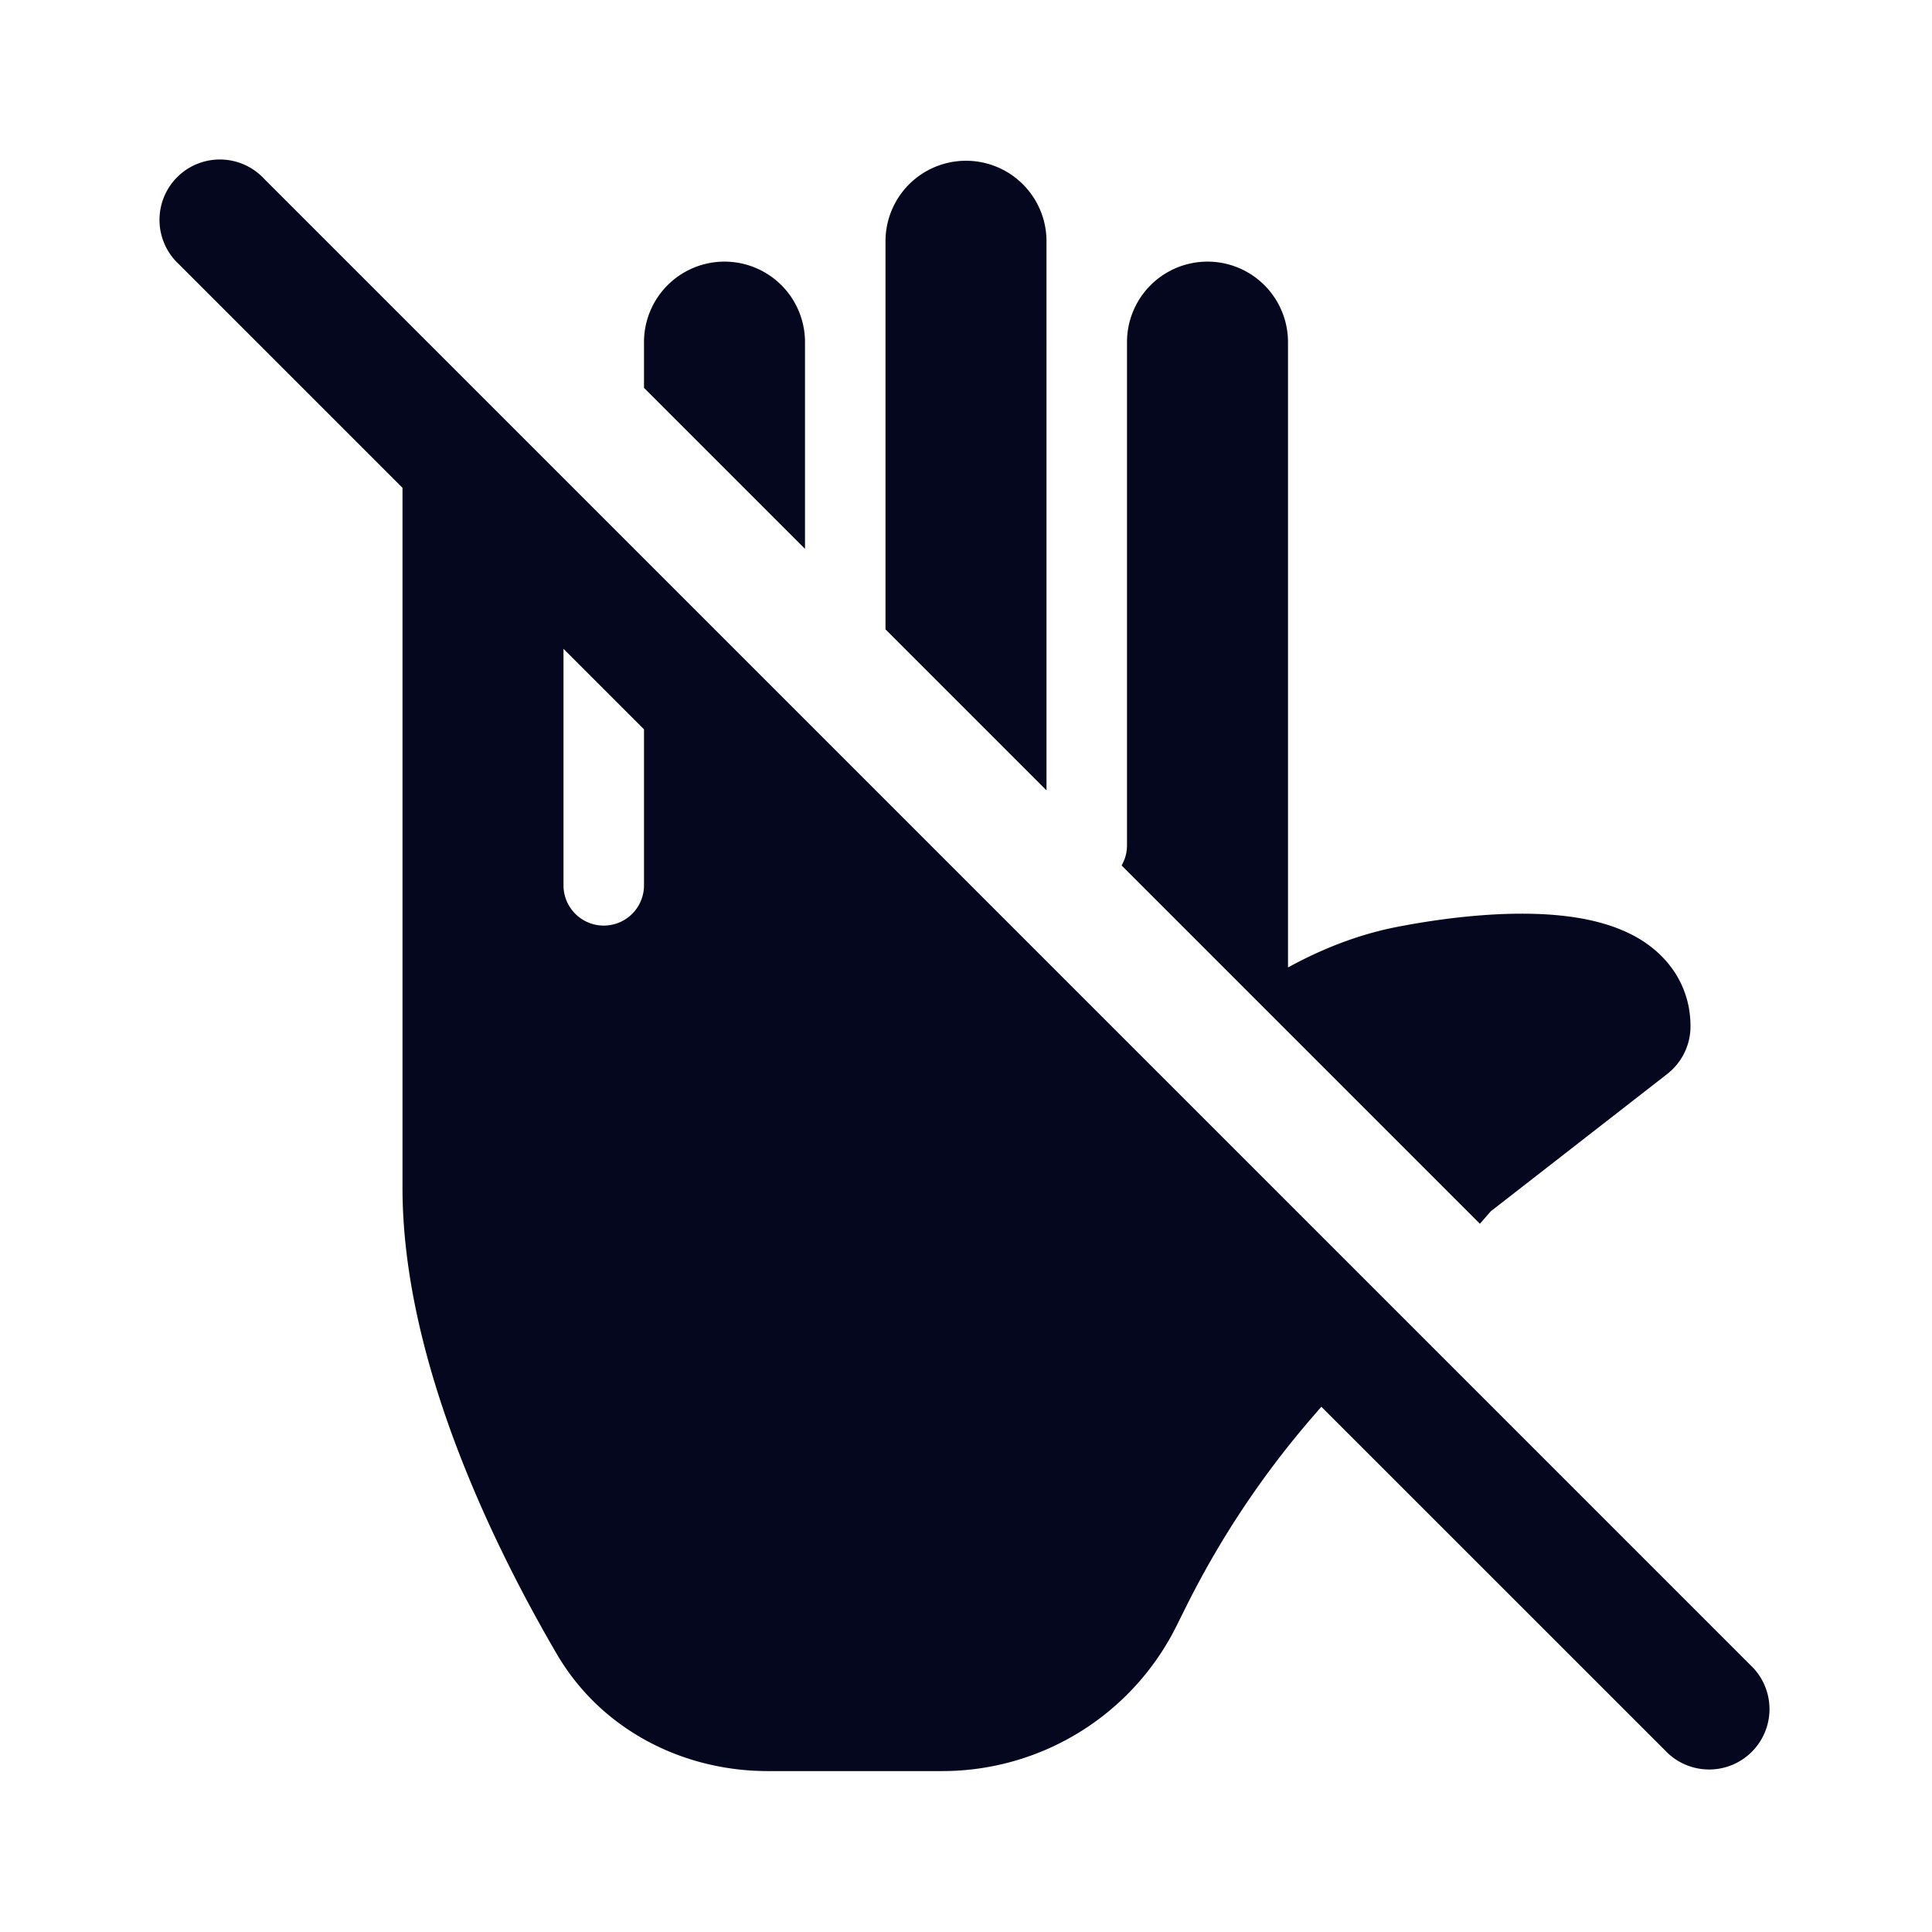 <svg xmlns="http://www.w3.org/2000/svg" width="24" height="24" fill="none"><path fill="#04071E" d="M5 6.06 2.22 3.28a.75.75 0 1 1 1.06-1.06l18.5 18.5a.75.75 0 0 1-1.06 1.06l-4.306-4.305-.107.124a11.3 11.3 0 0 0-1.562 2.338l-.133.267a3.25 3.25 0 0 1-2.907 1.797H9.537c-1.043 0-2.067-.504-2.623-1.459C6.168 19.264 5 16.934 5 14.755zm3 3-1-1v2.938a.5.5 0 0 0 1 0zm2-2.242-2-2V4.25a1 1 0 0 1 2 0zm3 3-2-2V2.997a1 1 0 1 1 2 0zm5.384 5.384-4.451-4.451A.5.5 0 0 0 14 10.5V4.25a1 1 0 1 1 2 0v7.768c.383-.21.844-.405 1.357-.504.68-.132 1.453-.21 2.09-.134.311.037.665.119.961.31.333.215.592.575.592 1.06a.75.75 0 0 1-.29.592l-2.191 1.705z"/></svg>